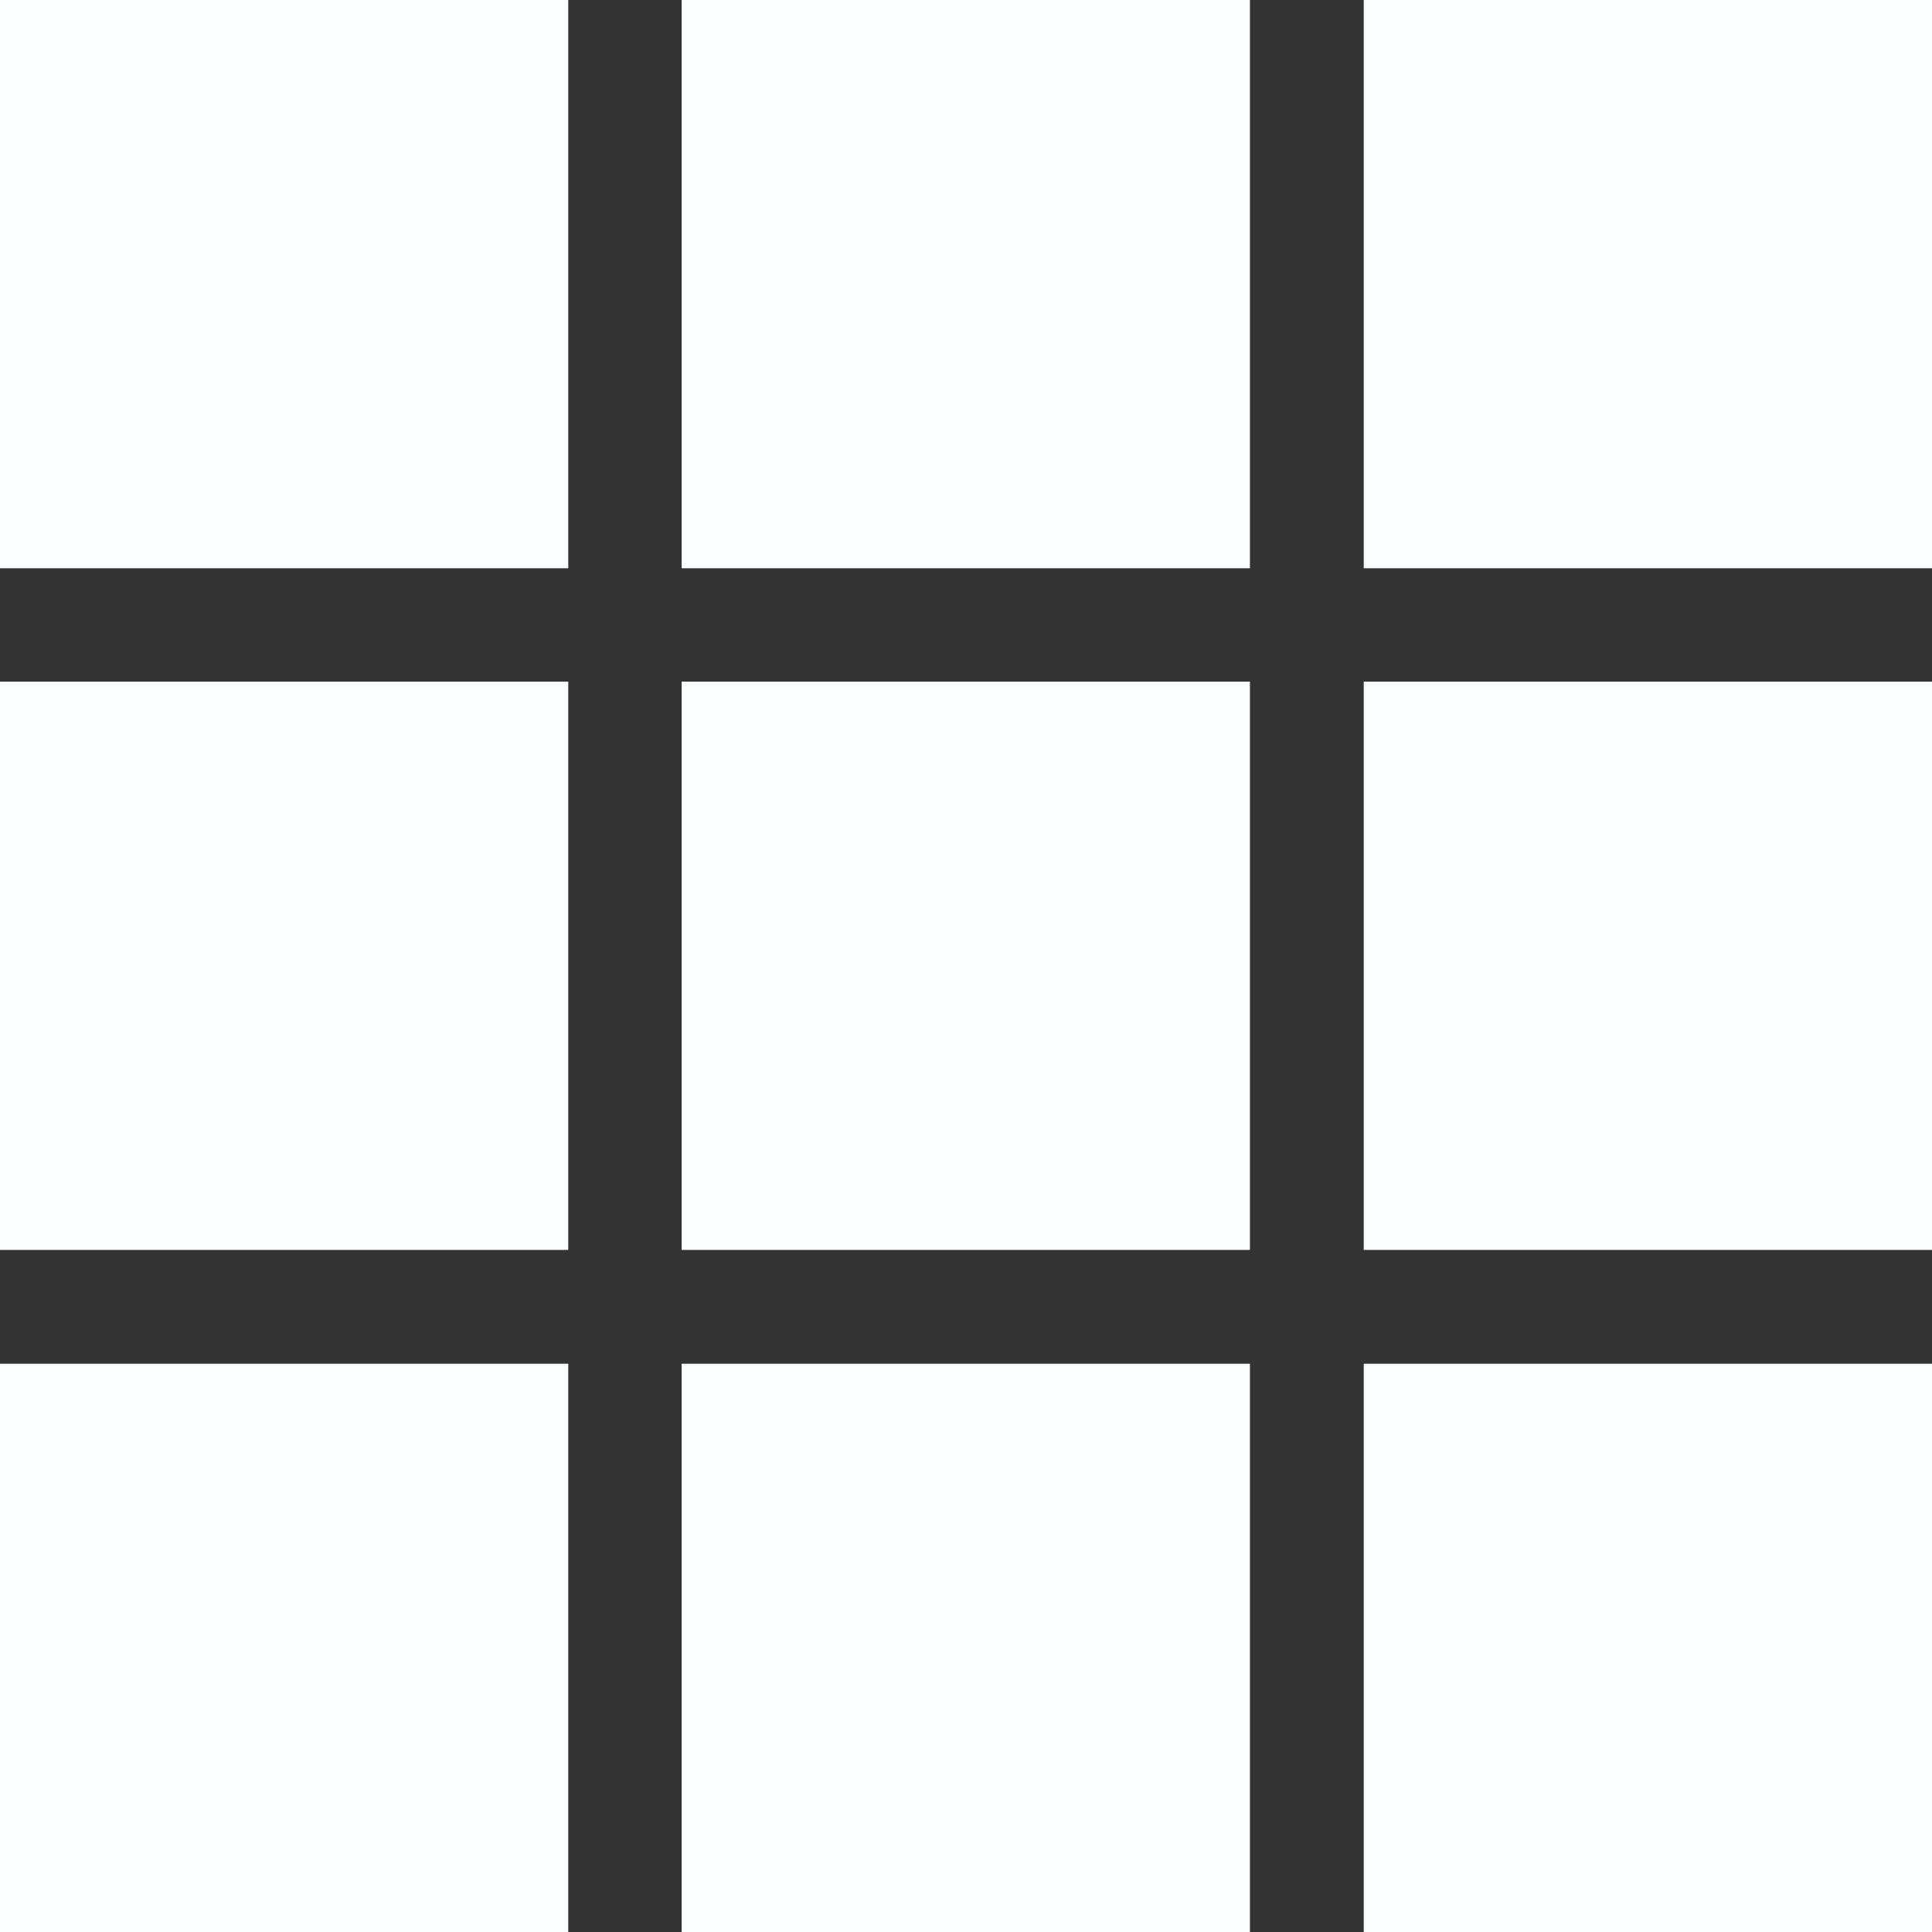 <?xml version="1.0" encoding="UTF-8" standalone="no"?>
<!-- Created with Inkscape (http://www.inkscape.org/) -->

<svg
   xmlns:dc="http://purl.org/dc/elements/1.1/"
   xmlns:cc="http://creativecommons.org/ns#"
   xmlns:rdf="http://www.w3.org/1999/02/22-rdf-syntax-ns#"
   xmlns:svg="http://www.w3.org/2000/svg"
   xmlns="http://www.w3.org/2000/svg"
   xmlns:sodipodi="http://sodipodi.sourceforge.net/DTD/sodipodi-0.dtd"
   xmlns:inkscape="http://www.inkscape.org/namespaces/inkscape"
   width="4.498mm"
   height="4.498mm"
   viewBox="0 0 4.498 4.498"
   version="1.1"
   id="svg8"
   inkscape:version="0.92.3 (2405546, 2018-03-11)"
   sodipodi:docname="level9.svg">
  <rect x="0" y="0" width="4.498" height="4.498" fill="#333333" stroke="none"/>
  <defs
     id="defs2" />
  <sodipodi:namedview
     id="base"
     pagecolor="#ffffff"
     bordercolor="#666666"
     borderopacity="1.0"
     inkscape:pageopacity="0.0"
     inkscape:pageshadow="2"
     inkscape:zoom="29.803847"
     inkscape:cx="8.675544"
     inkscape:cy="8.6187054"
     inkscape:document-units="mm"
     inkscape:current-layer="layer1"
     showgrid="false"
     fit-margin-top="0"
     fit-margin-left="0"
     fit-margin-right="0"
     fit-margin-bottom="0"
     inkscape:window-width="1299"
     inkscape:window-height="713"
     inkscape:window-x="67"
     inkscape:window-y="27"
     inkscape:window-maximized="1" />
  <g
     inkscape:label="Layer 1"
     inkscape:groupmode="layer"
     id="layer1"
     transform="translate(-77.948,-125.08)">
    <rect
       style="fill:#fcffff;fill-opacity:1;stroke-width:0.005"
       id="rect815"
       width="1.323"
       height="1.323"
       x="81.123"
       y="128.255" />
    <rect
       style="fill:#fcffff;fill-opacity:1;stroke-width:0.005"
       id="rect815-3"
       width="1.323"
       height="1.323"
       x="77.948"
       y="125.08" />
    <rect
       style="fill:#fcffff;fill-opacity:1;stroke-width:0.005"
       id="rect815-6"
       width="1.323"
       height="1.323"
       x="79.535"
       y="125.08" />
    <rect
       style="fill:#fcffff;fill-opacity:1;stroke-width:0.005"
       id="rect815-7"
       width="1.323"
       height="1.323"
       x="81.123"
       y="125.08" />
    <rect
       style="fill:#fcffff;fill-opacity:1;stroke-width:0.005"
       id="rect815-5"
       width="1.323"
       height="1.323"
       x="77.948"
       y="126.667" />
    <rect
       style="fill:#fcffff;fill-opacity:1;stroke-width:0.005"
       id="rect815-35"
       width="1.323"
       height="1.323"
       x="79.535"
       y="126.667" />
    <rect
       style="fill:#fcffff;fill-opacity:1;stroke-width:0.005"
       id="rect815-62"
       width="1.323"
       height="1.323"
       x="81.123"
       y="126.667" />
    <rect
       style="fill:#fcffff;fill-opacity:1;stroke-width:0.005"
       id="rect815-9"
       width="1.323"
       height="1.323"
       x="77.948"
       y="128.255" />
    <rect
       style="fill:#fcffff;fill-opacity:1;stroke-width:0.005"
       id="rect815-1"
       width="1.323"
       height="1.323"
       x="79.535"
       y="128.255" />
  </g>
</svg>
